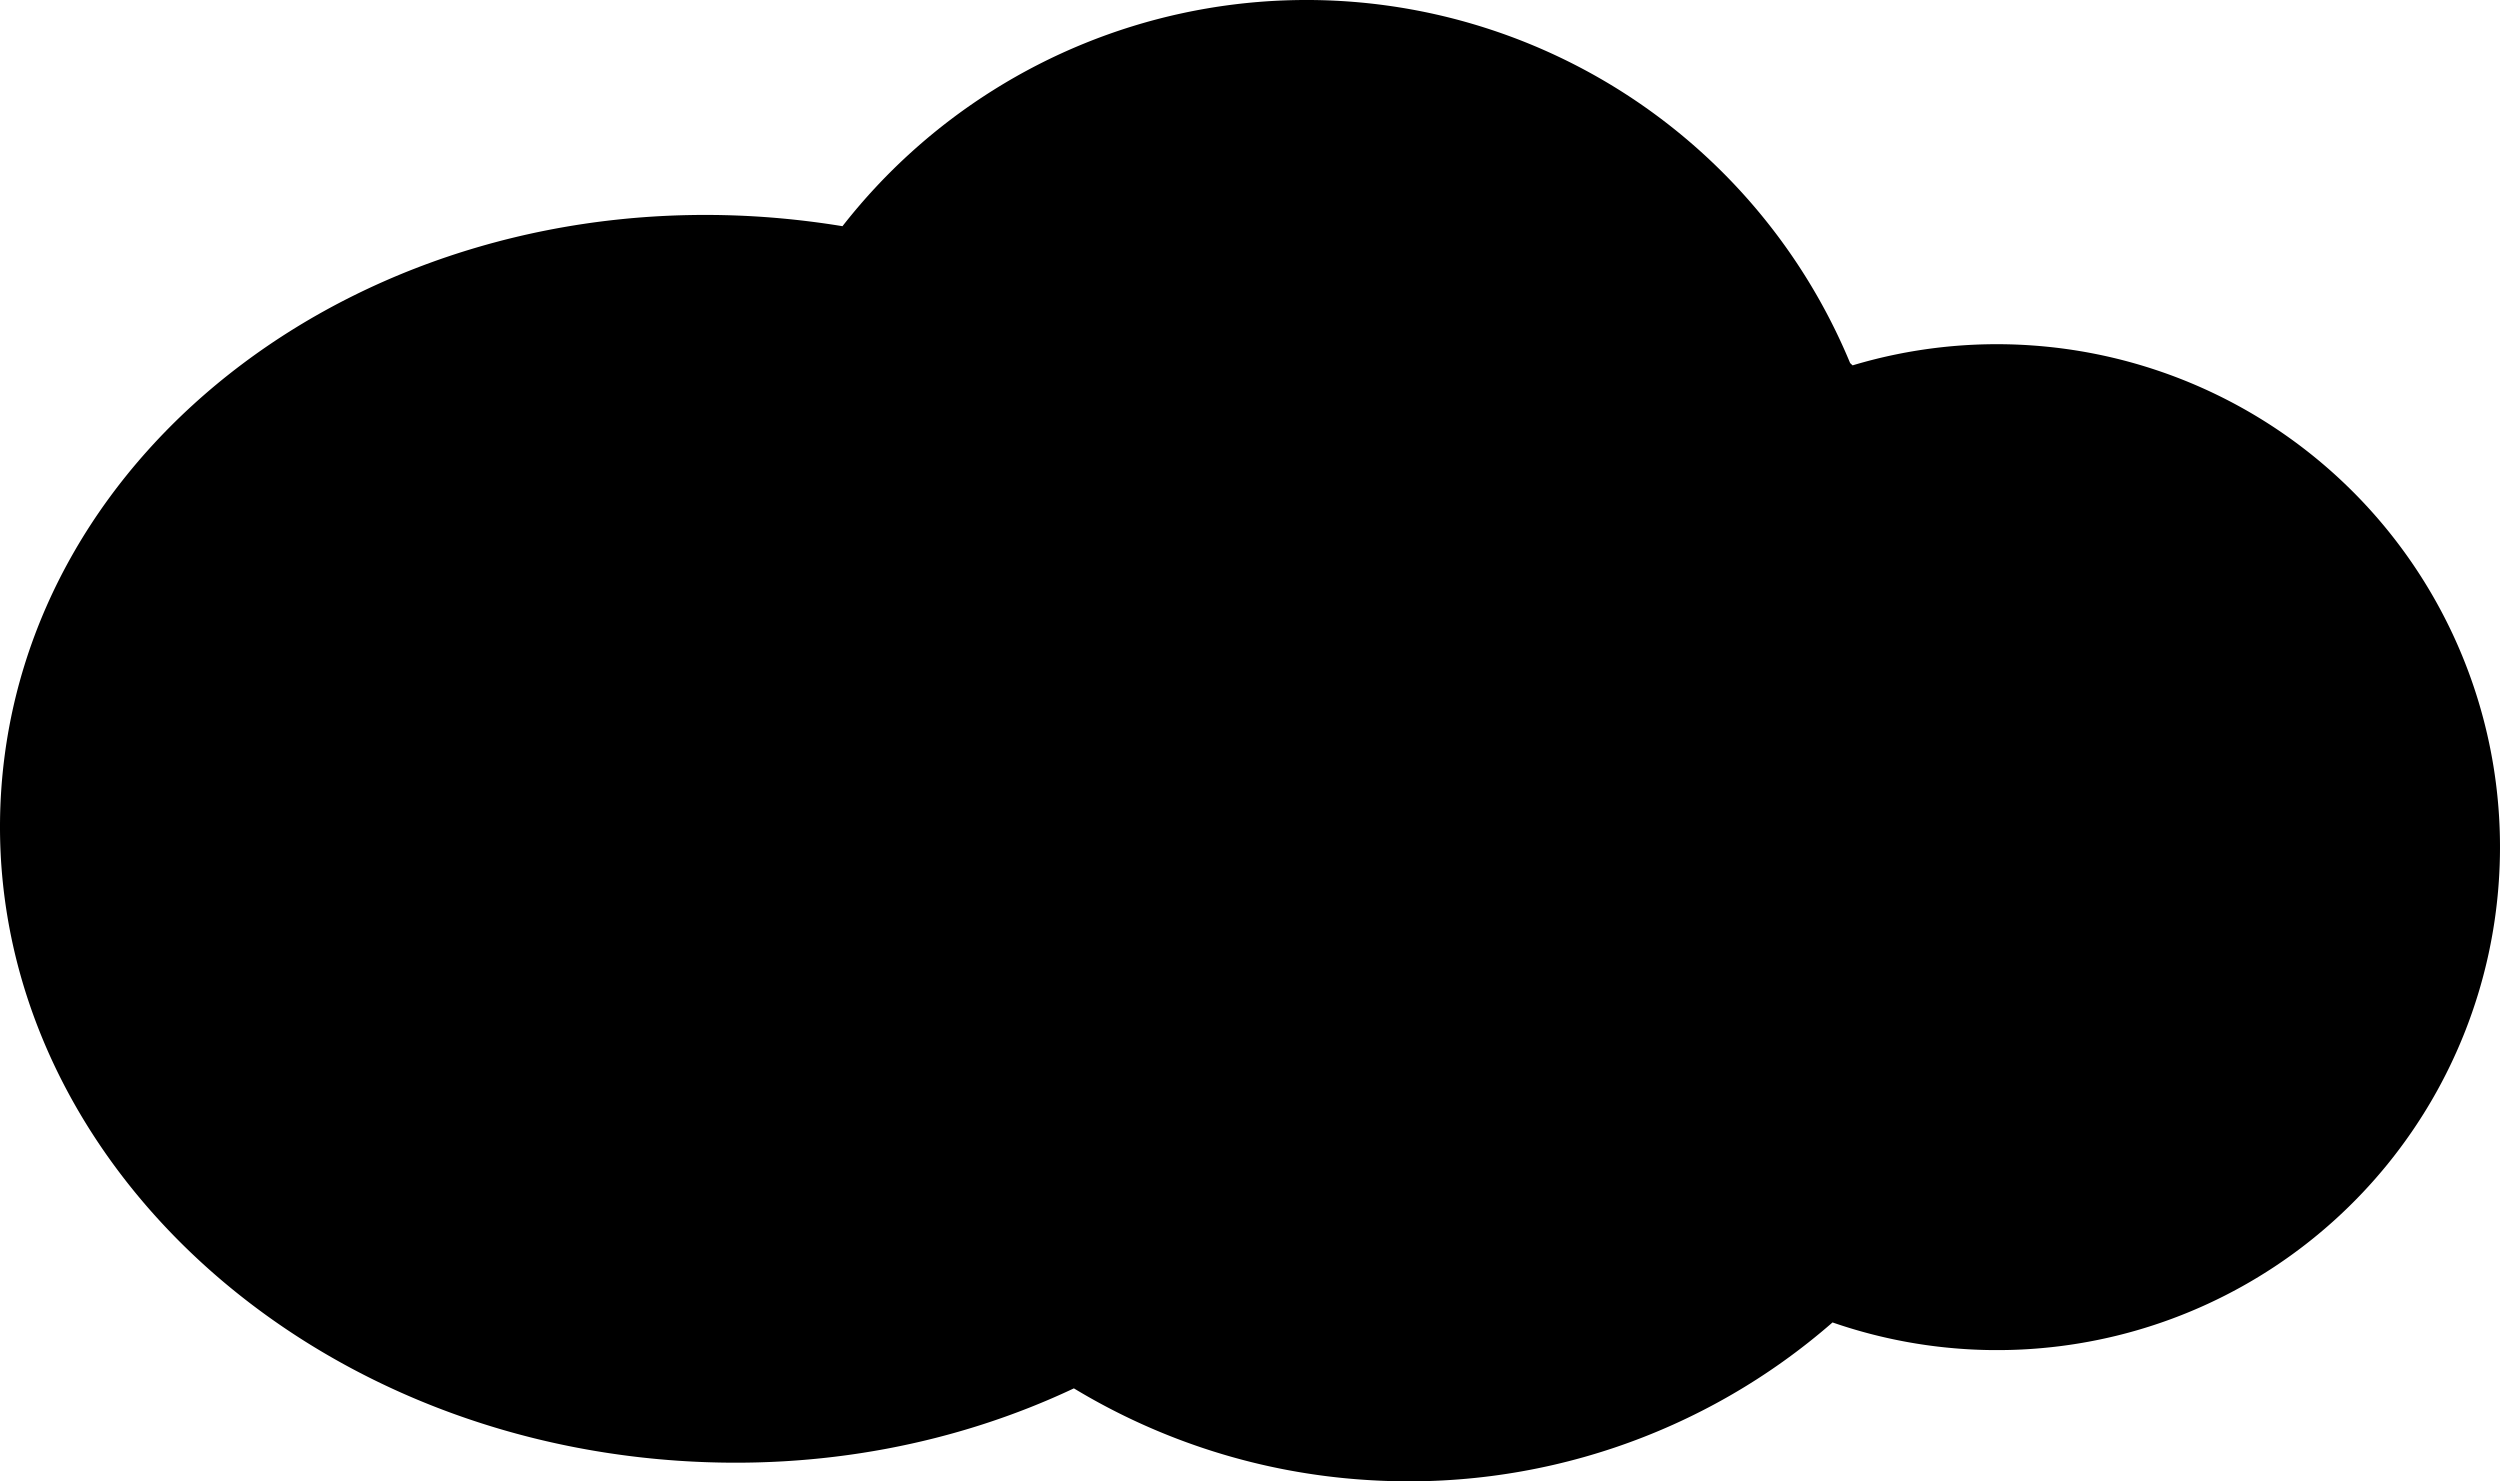 <?xml version="1.0" encoding="UTF-8" standalone="no"?>
<svg
   xmlns:dc="http://purl.org/dc/elements/1.1/"
   xmlns:cc="http://creativecommons.org/ns#"
   xmlns:rdf="http://www.w3.org/1999/02/22-rdf-syntax-ns#"
   xmlns:svg="http://www.w3.org/2000/svg"
   xmlns="http://www.w3.org/2000/svg"
   xmlns:sodipodi="http://sodipodi.sourceforge.net/DTD/sodipodi-0.dtd"
   xmlns:inkscape="http://www.inkscape.org/namespaces/inkscape"
   width="670"
   height="397"
   viewBox="0 0 670 397"
   version="1.1"
   id="svg194"
   sodipodi:docname="cloud_670_397.svg"
   inkscape:version="0.92.2 (unknown)">
  <defs
     id="defs198" />
  <sodipodi:namedview
     pagecolor="#ffffff"
     bordercolor="#666666"
     borderopacity="1"
     objecttolerance="10"
     gridtolerance="10"
     guidetolerance="10"
     inkscape:pageopacity="0"
     inkscape:pageshadow="2"
     inkscape:window-width="1301"
     inkscape:window-height="744"
     id="namedview196"
     showgrid="false"
     inkscape:zoom="1.1694459"
     inkscape:cx="287.19969"
     inkscape:cy="132.96113"
     inkscape:window-x="65"
     inkscape:window-y="24"
     inkscape:window-maximized="1"
     inkscape:current-layer="svg194" />
  <path
     d="m 544.41,92.565 a 134.419,134.372 0 0 0 -47.914,5.354 l -0.661,-0.617 A 157.759,157.703 0 0 0 225.784,60.619 C 218.798,59.473 211.657,58.636 204.406,58.129 97.999,50.859 6.623,119.598 0.341,211.624 -5.94,303.673 75.232,384.199 181.639,391.47 c 38.459,2.644 74.935,-4.649 106.165,-19.388 A 172.482,172.421 0 0 0 365.537,396.581 172.658,172.597 0 0 0 491.118,354.412 134.772,134.724 0 0 0 669.683,236.234 134.794,134.746 0 0 0 544.388,92.565 Z"
     id="path192"
     inkscape:connector-curvature="0"
     style="stroke-width:2.204" />
</svg>
